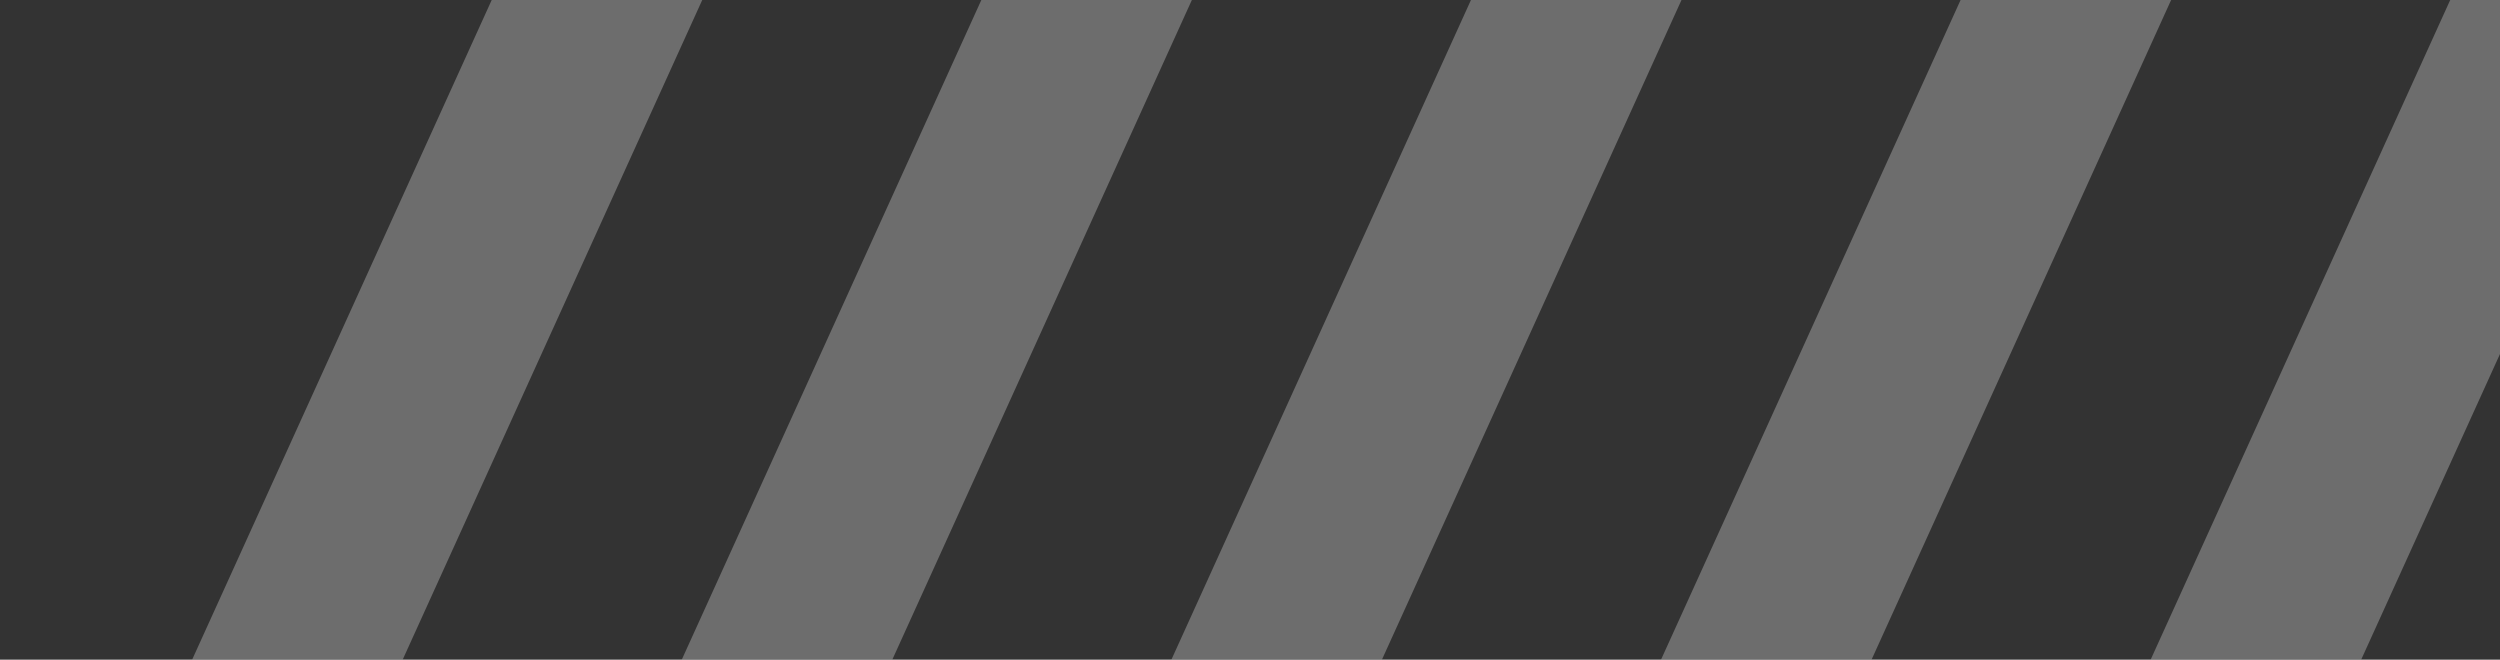 <svg width="955" height="252" viewBox="0 0 955 252" fill="none" xmlns="http://www.w3.org/2000/svg">
<rect x="0" y="0" width="955" height="252" fill="#333333" stroke="none"/>
<g opacity="0.6">
<rect x="335.607" y="-325.404" width="73.229" height="811.33" transform="rotate(24.424 335.607 -325.404)" fill="white" fill-opacity="0.47"/>
<rect x="490.666" y="-254.987" width="73.229" height="811.33" transform="rotate(24.424 490.666 -254.987)" fill="white" fill-opacity="0.47"/>
<rect x="645.725" y="-184.571" width="73.229" height="811.33" transform="rotate(24.424 645.725 -184.571)" fill="white" fill-opacity="0.47"/>
<rect x="800.784" y="-114.154" width="73.229" height="811.33" transform="rotate(24.424 800.784 -114.154)" fill="white" fill-opacity="0.47"/>
<rect x="955.843" y="-43.737" width="73.229" height="811.33" transform="rotate(24.424 955.843 -43.737)" fill="white" fill-opacity="0.47"/>
<rect x="1110.9" y="26.68" width="73.229" height="811.33" transform="rotate(24.424 1110.9 26.68)" fill="white" fill-opacity="0.47"/>
<rect x="1265.96" y="97.096" width="73.229" height="811.33" transform="rotate(24.424 1265.96 97.096)" fill="#D9D9D9"/>
</g>
</svg>
